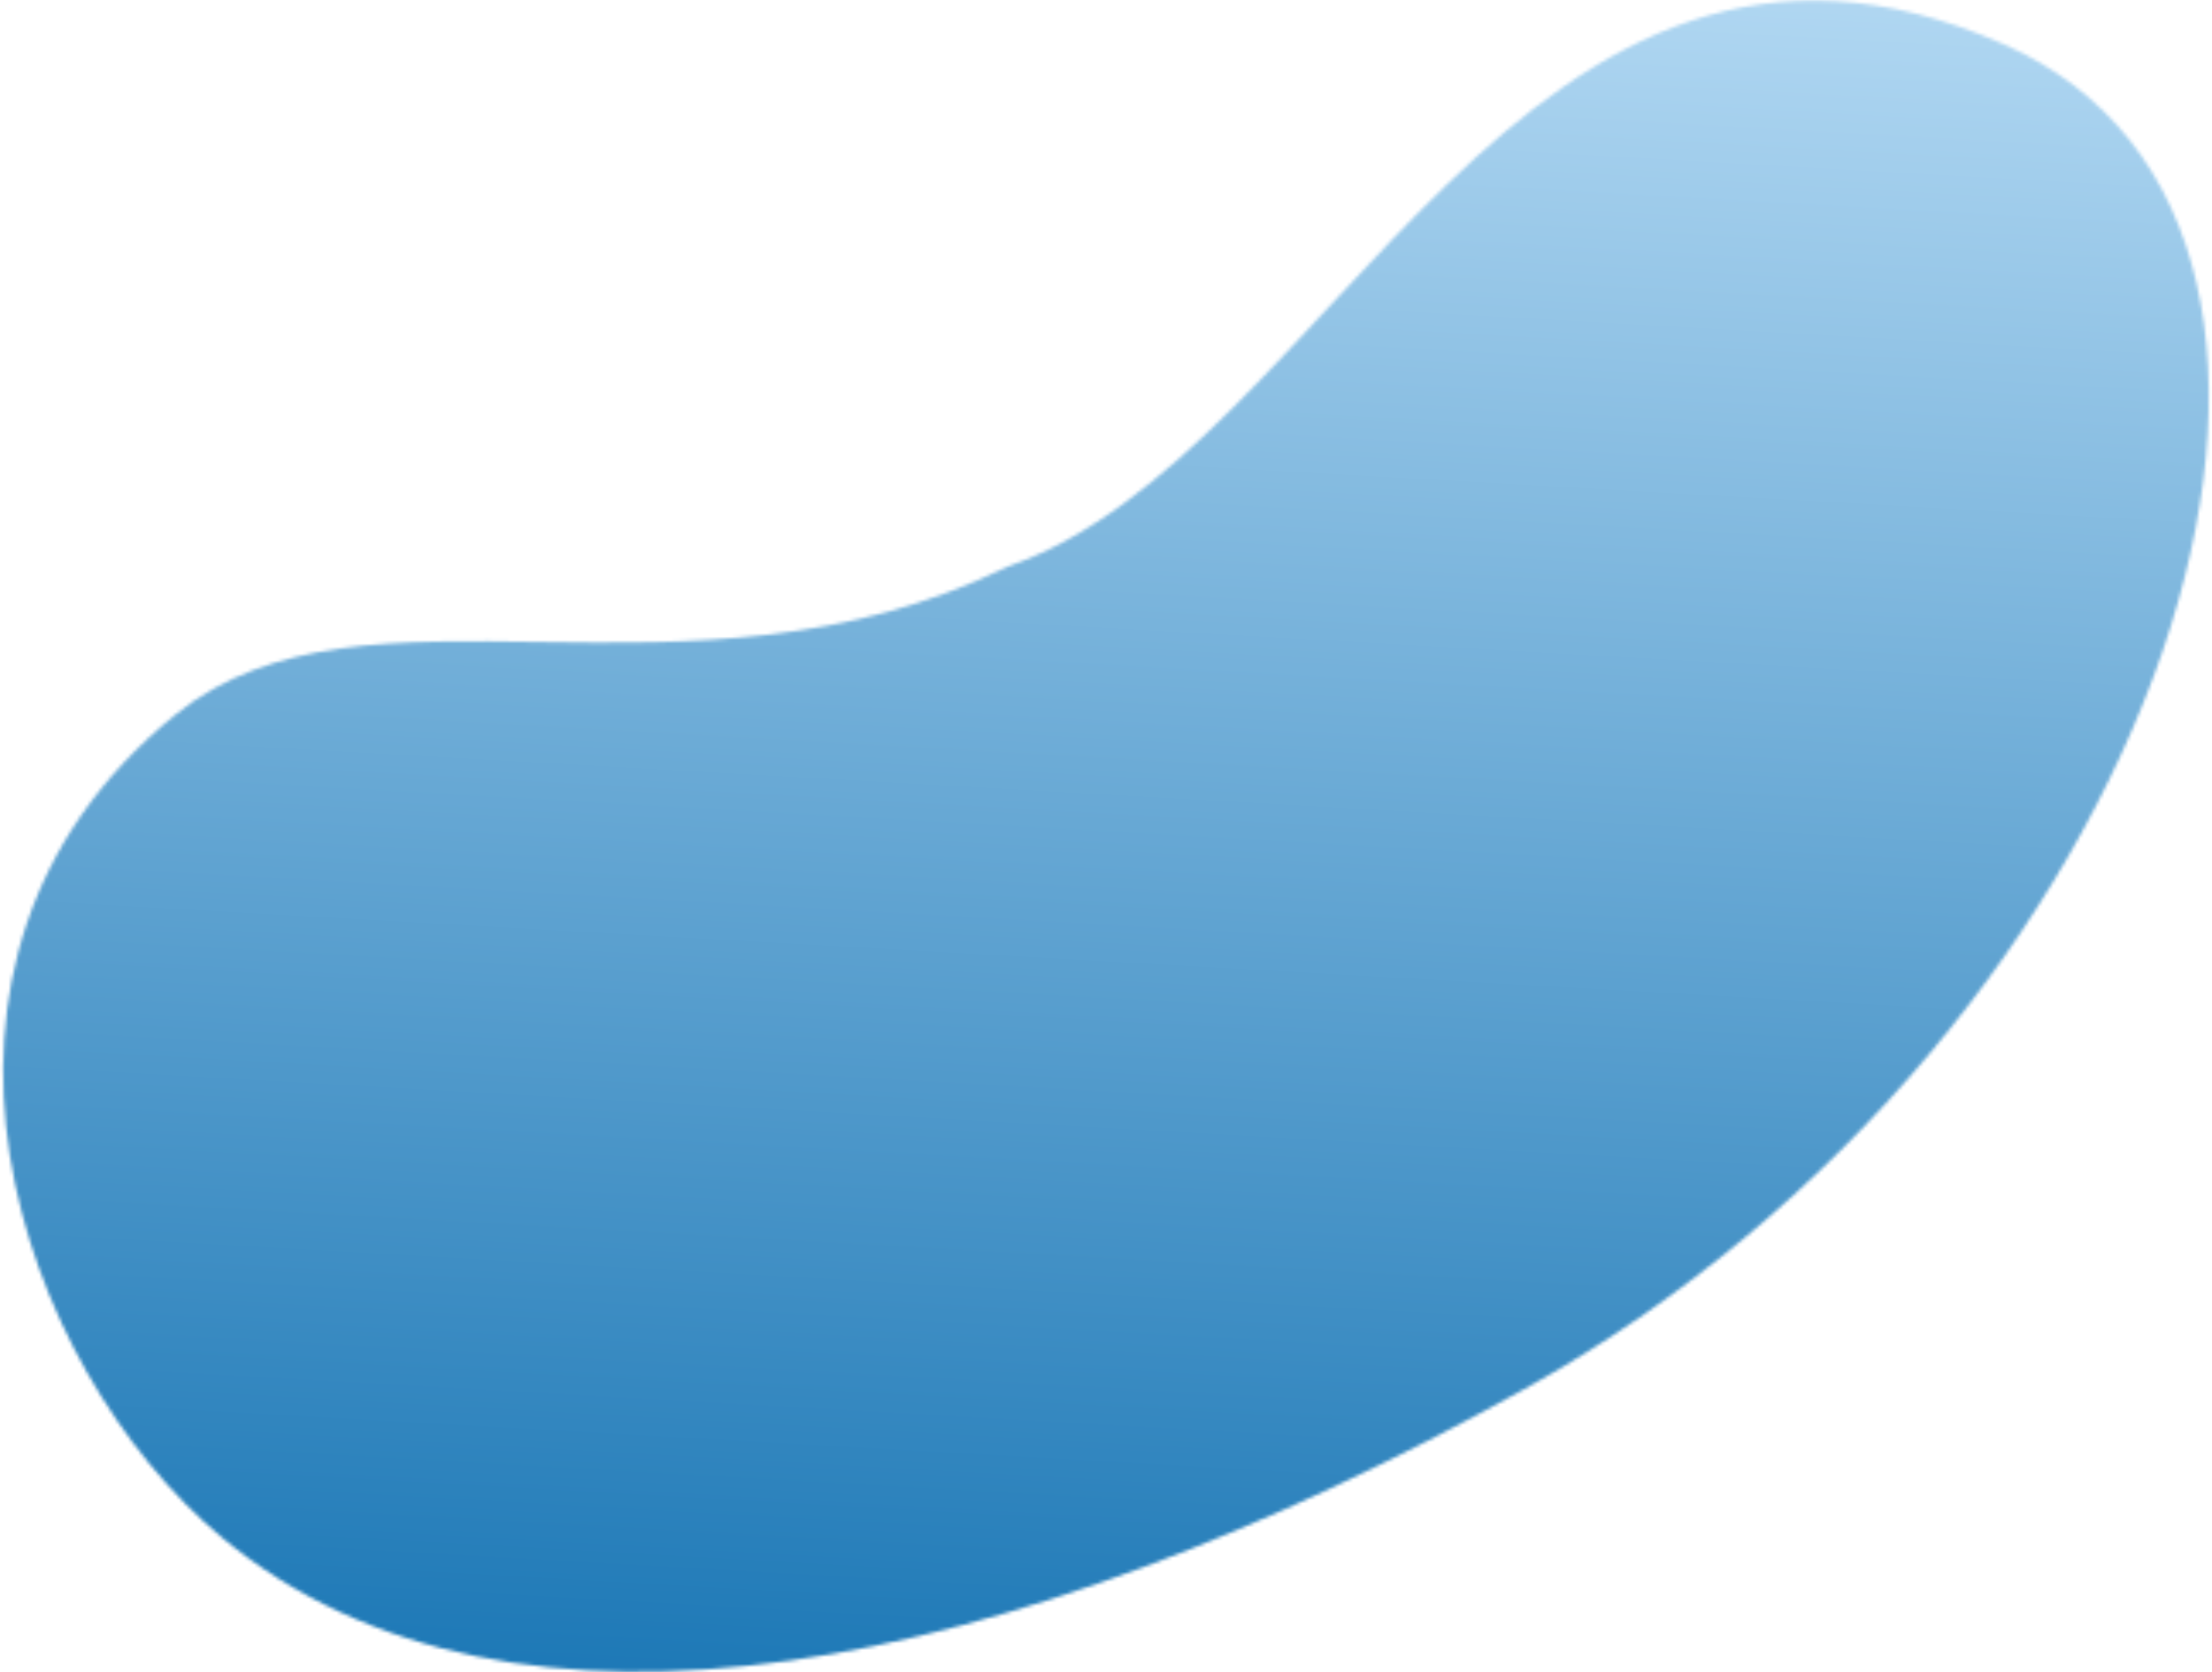 <svg width="648" height="490" viewBox="0 0 648 490" fill="none" xmlns="http://www.w3.org/2000/svg">
<mask id="mask0_112_4" style="mask-type:alpha" maskUnits="userSpaceOnUse" x="0" y="0" width="648" height="490">
<path d="M586.962 12.944C446.39 -49.131 390.042 133.479 295.141 166.024C200.694 212.339 107.118 164.084 51.364 209.416C-37.013 281.272 5.861 401.217 65.006 450.486C149.824 521.139 296.342 490.544 446.39 407.093C634.38 302.539 710.22 67.374 586.962 12.944Z" fill="#98C3E8"/>
</mask>
<g mask="url(#mask0_112_4)">
<rect x="-105.083" y="-80.598" width="805.162" height="681.485" fill="url(#paint0_linear_112_4)"/>
</g>
<defs>
<linearGradient id="paint0_linear_112_4" x1="355.616" y1="-126.319" x2="317.792" y2="544.507" gradientUnits="userSpaceOnUse">
<stop stop-color="#D1ECFF"/>
<stop offset="1" stop-color="#1070B1"/>
</linearGradient>
</defs>
</svg>
